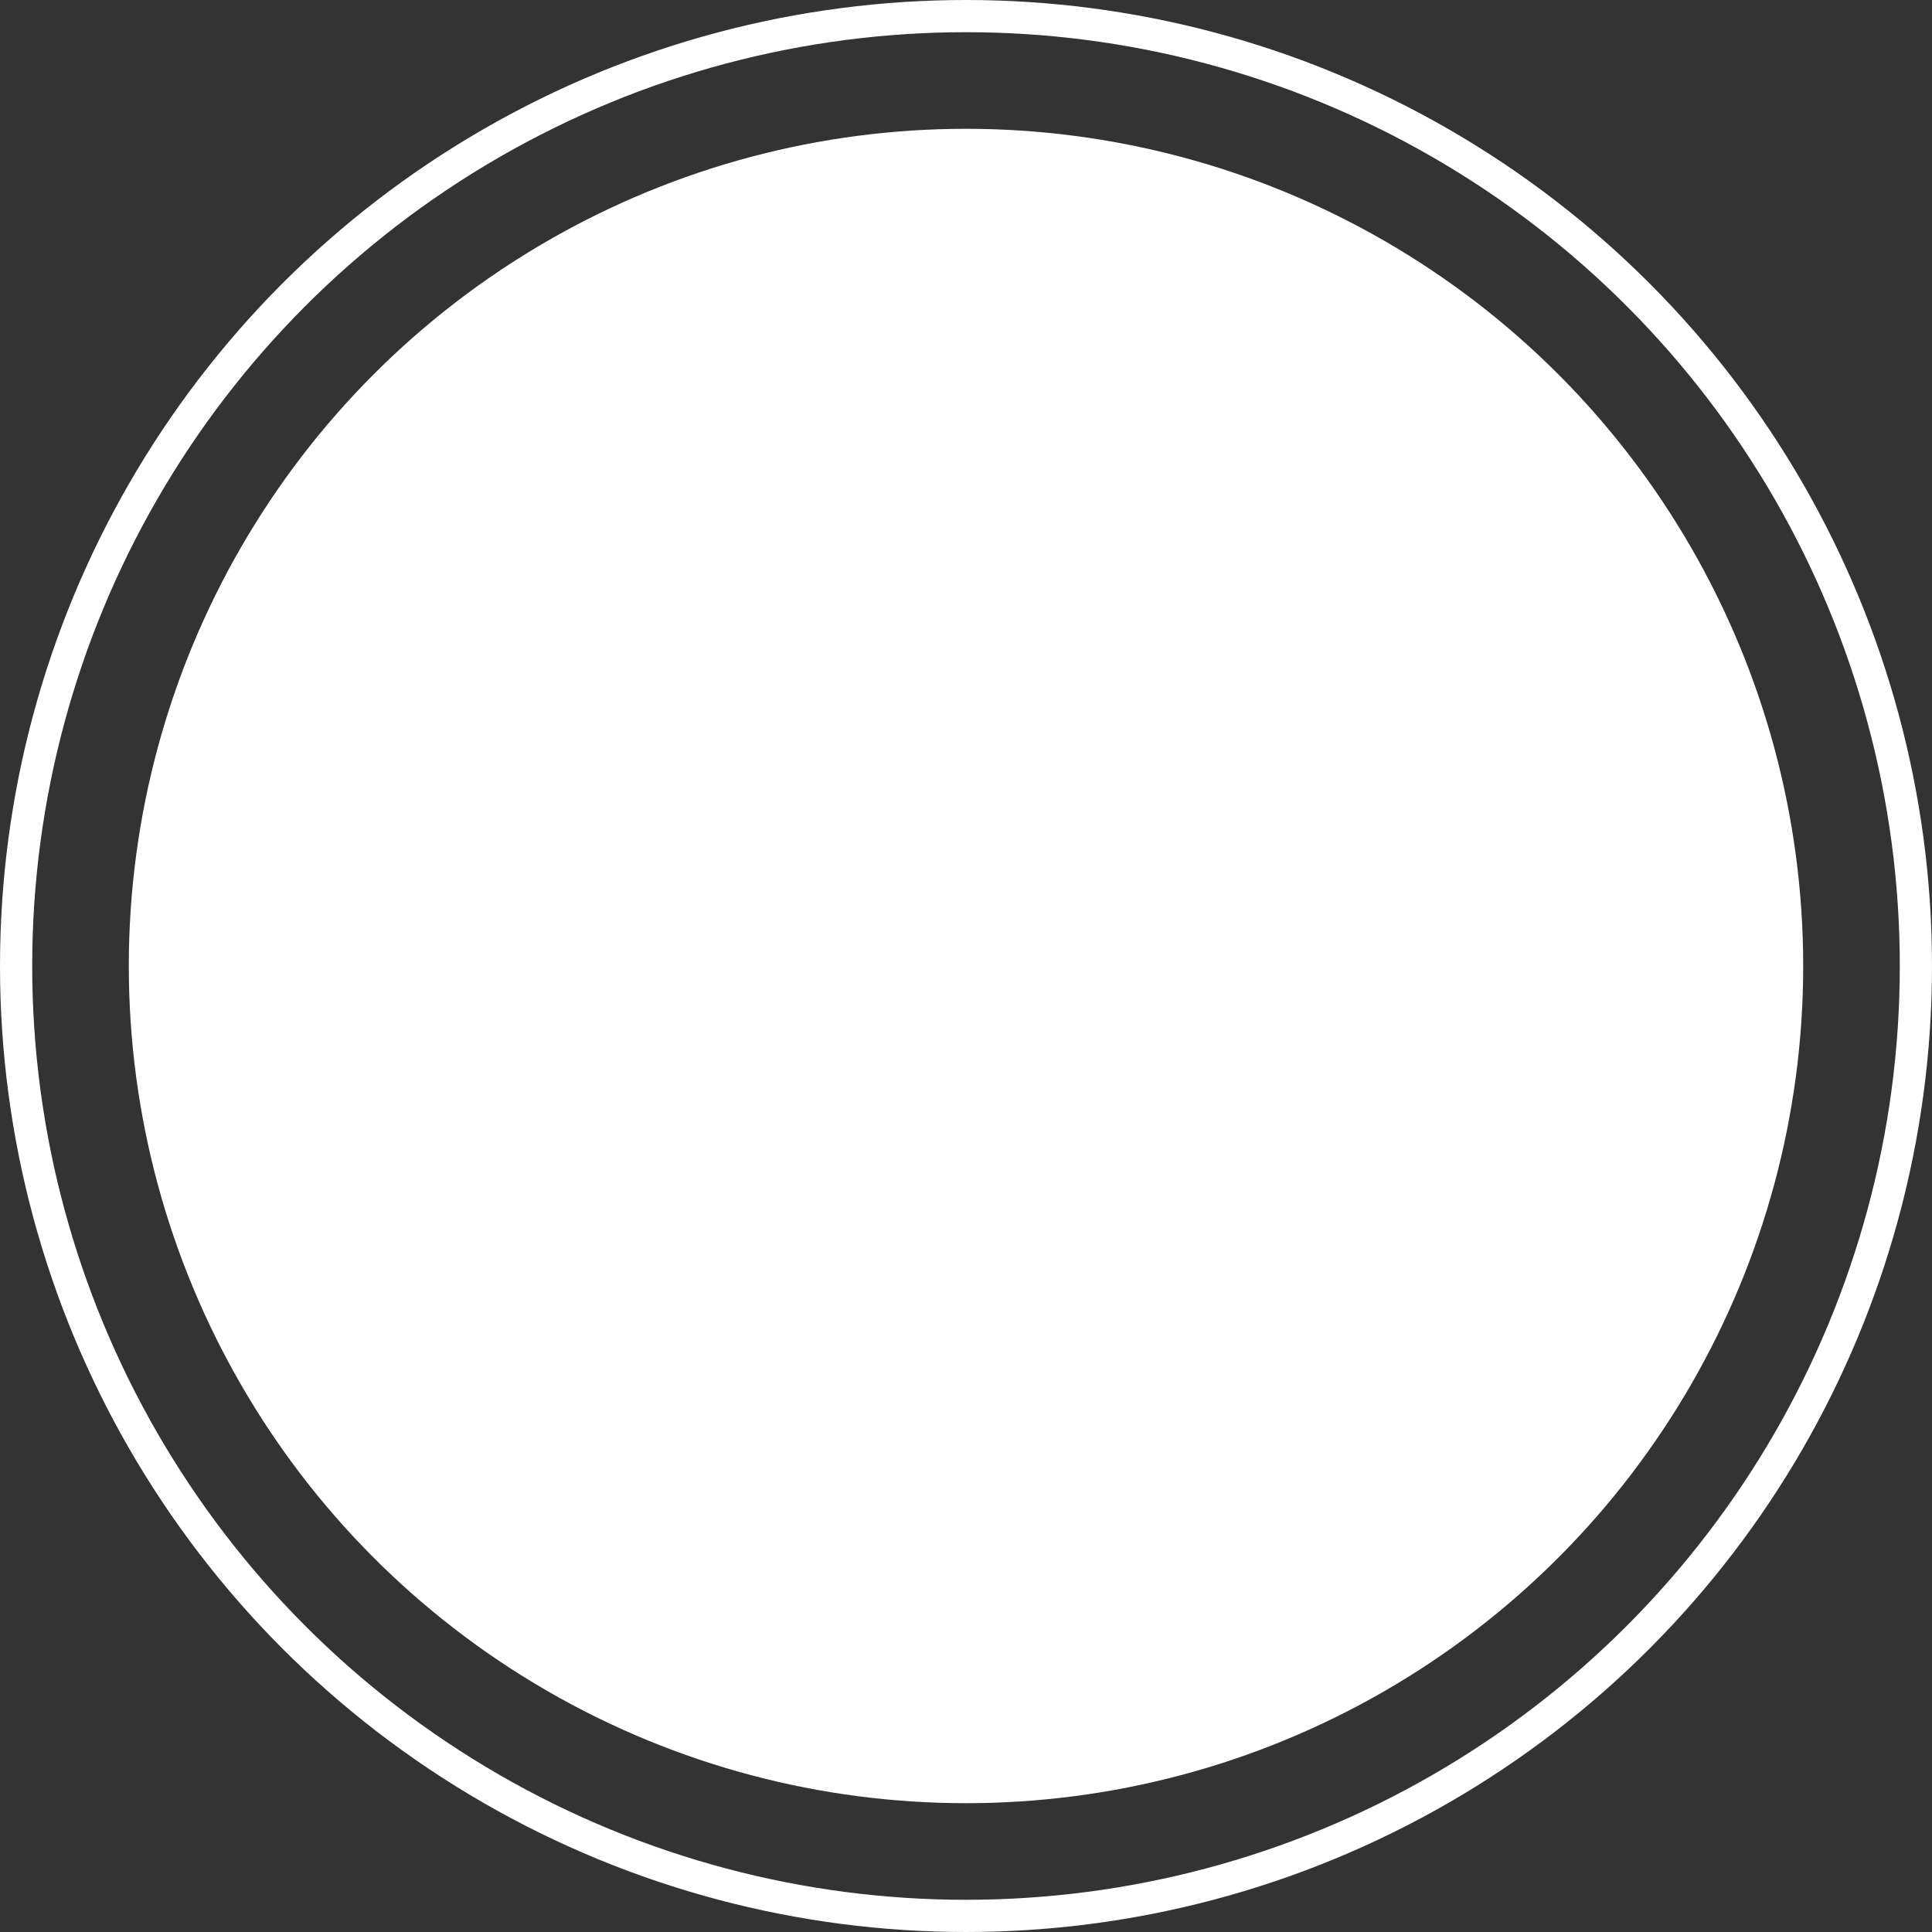 <svg width="60" height="60" viewBox="0 0 60 60" fill="none" xmlns="http://www.w3.org/2000/svg">
<rect x="0" y="0" width="60" height="60" fill="#333333" stroke="none"/>
<g id="&#208;&#191;&#208;&#187;&#208;&#176;&#209;&#136;&#208;&#186;&#208;&#176; &#208;&#191;&#208;&#190;&#208;&#180; &#208;&#176;&#208;&#178;&#208;&#176;&#209;&#130;&#208;&#176;&#209;&#128;&#208;&#186;&#209;&#131; ">
<circle id="&#208;&#159;&#208;&#187;&#208;&#176;&#209;&#136;&#208;&#186;&#208;&#176; &#208;&#191;&#208;&#190;&#208;&#180; &#208;&#176;&#208;&#178;&#208;&#176;&#209;&#130;&#208;&#176;&#209;&#128;&#208;&#186;&#209;&#131; " cx="30" cy="30" r="26" fill="white"/>
<circle id="&#208;&#190;&#208;&#177;&#208;&#178;&#208;&#190;&#208;&#180;&#208;&#186;&#208;&#176;" cx="30" cy="30" r="29.5" stroke="white"/>
</g>
</svg>
